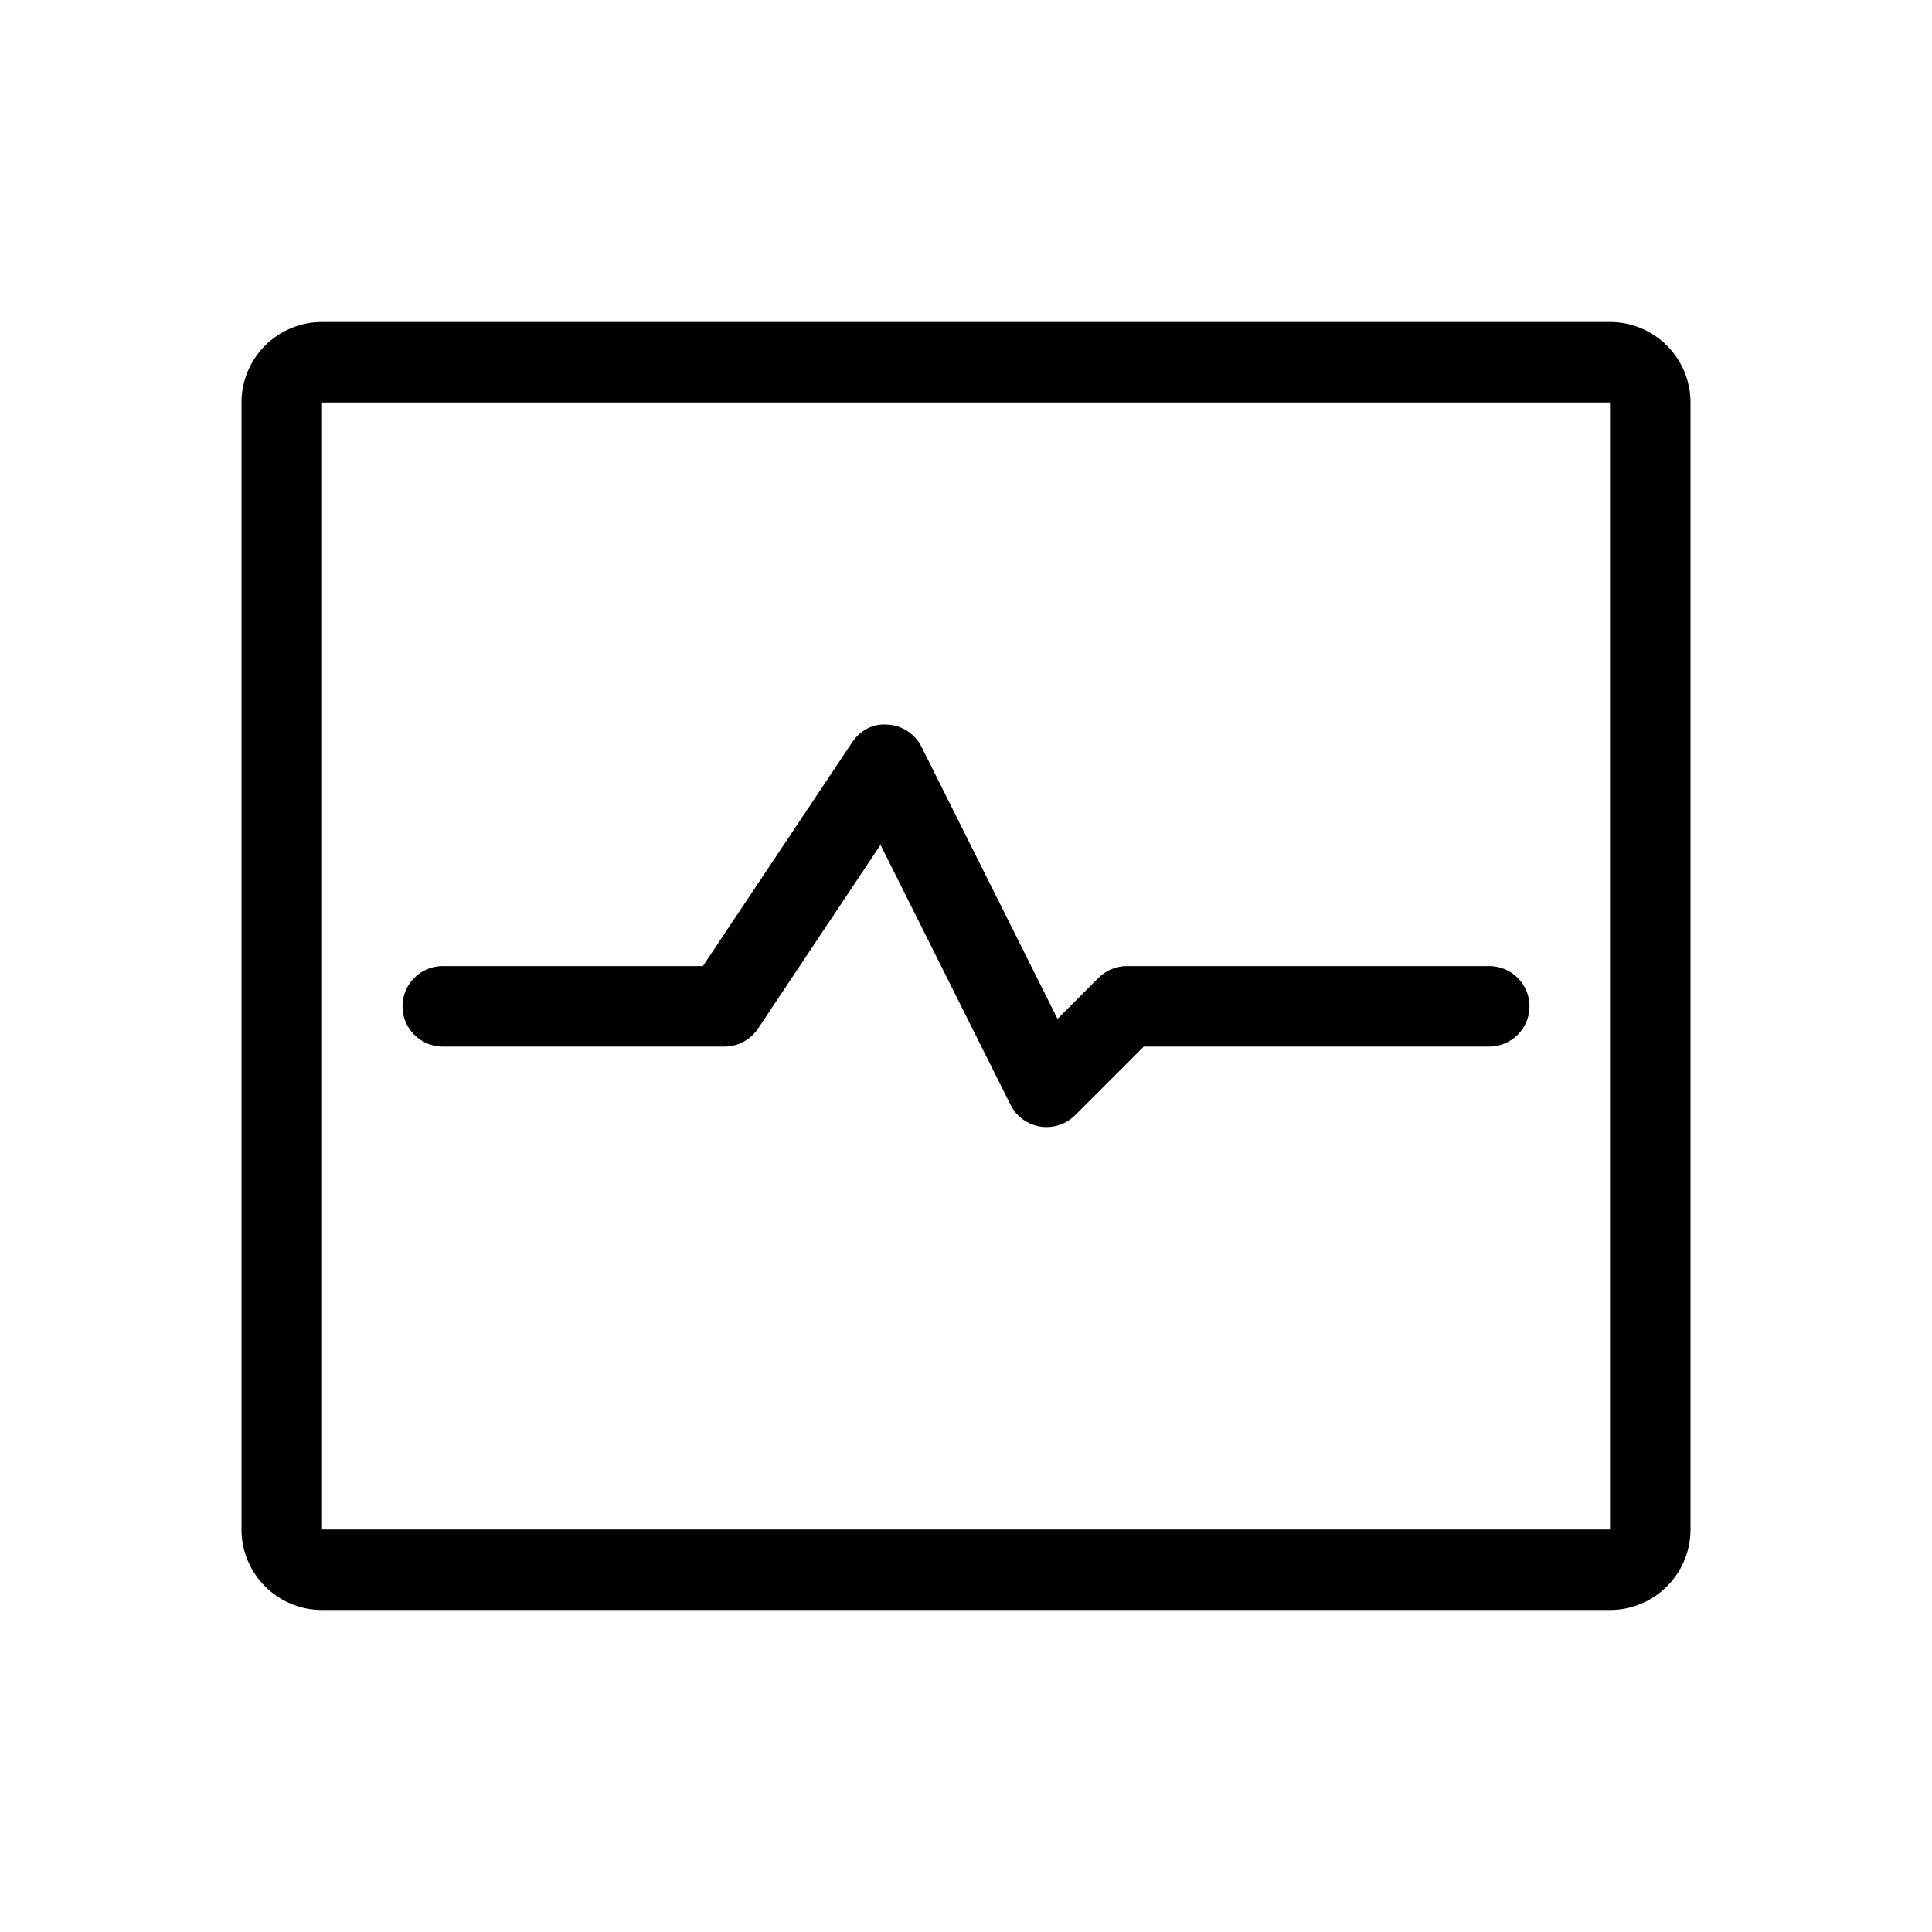 <svg xmlns="http://www.w3.org/2000/svg" width="24" height="24" viewBox="0 0 24 24">
  <g fill="none" fill-rule="evenodd">
    <polygon points="0 0 24 0 24 24 0 24"/>
    <path fill="#000" d="M20,4 C20.552,4 21,4.448 21,5 L21,19 C21,19.552 20.552,20 20,20 L4,20 C3.448,20 3,19.552 3,19 L3,5 C3,4.448 3.448,4 4,4 L20,4 Z M20,5 L4,5 L4,19 L20,19 L20,5 Z M10.939,9.002 L11.031,9.002 C11.209,9.012 11.367,9.118 11.447,9.277 L11.447,9.277 L13.137,12.657 L13.646,12.147 C13.74,12.054 13.867,12.001 14,12.001 L14,12.001 L18.5,12.001 C18.776,12.001 19,12.225 19,12.501 C19,12.777 18.776,13.001 18.5,13.001 L18.5,13.001 L14.208,13.001 L13.354,13.855 C13.259,13.949 13.131,14.001 13,14.001 C12.974,14.001 12.947,13.999 12.92,13.994 C12.761,13.968 12.625,13.868 12.553,13.724 L12.553,13.724 L10.938,10.495 L9.416,12.778 C9.323,12.917 9.167,13.001 9,13.001 L9,13.001 L5.5,13.001 C5.224,13.001 5,12.777 5,12.501 C5,12.225 5.224,12.001 5.5,12.001 L5.5,12.001 L8.732,12.001 L10.584,9.224 C10.683,9.075 10.843,8.983 11.031,9.002 Z"/>
  </g>
</svg>
